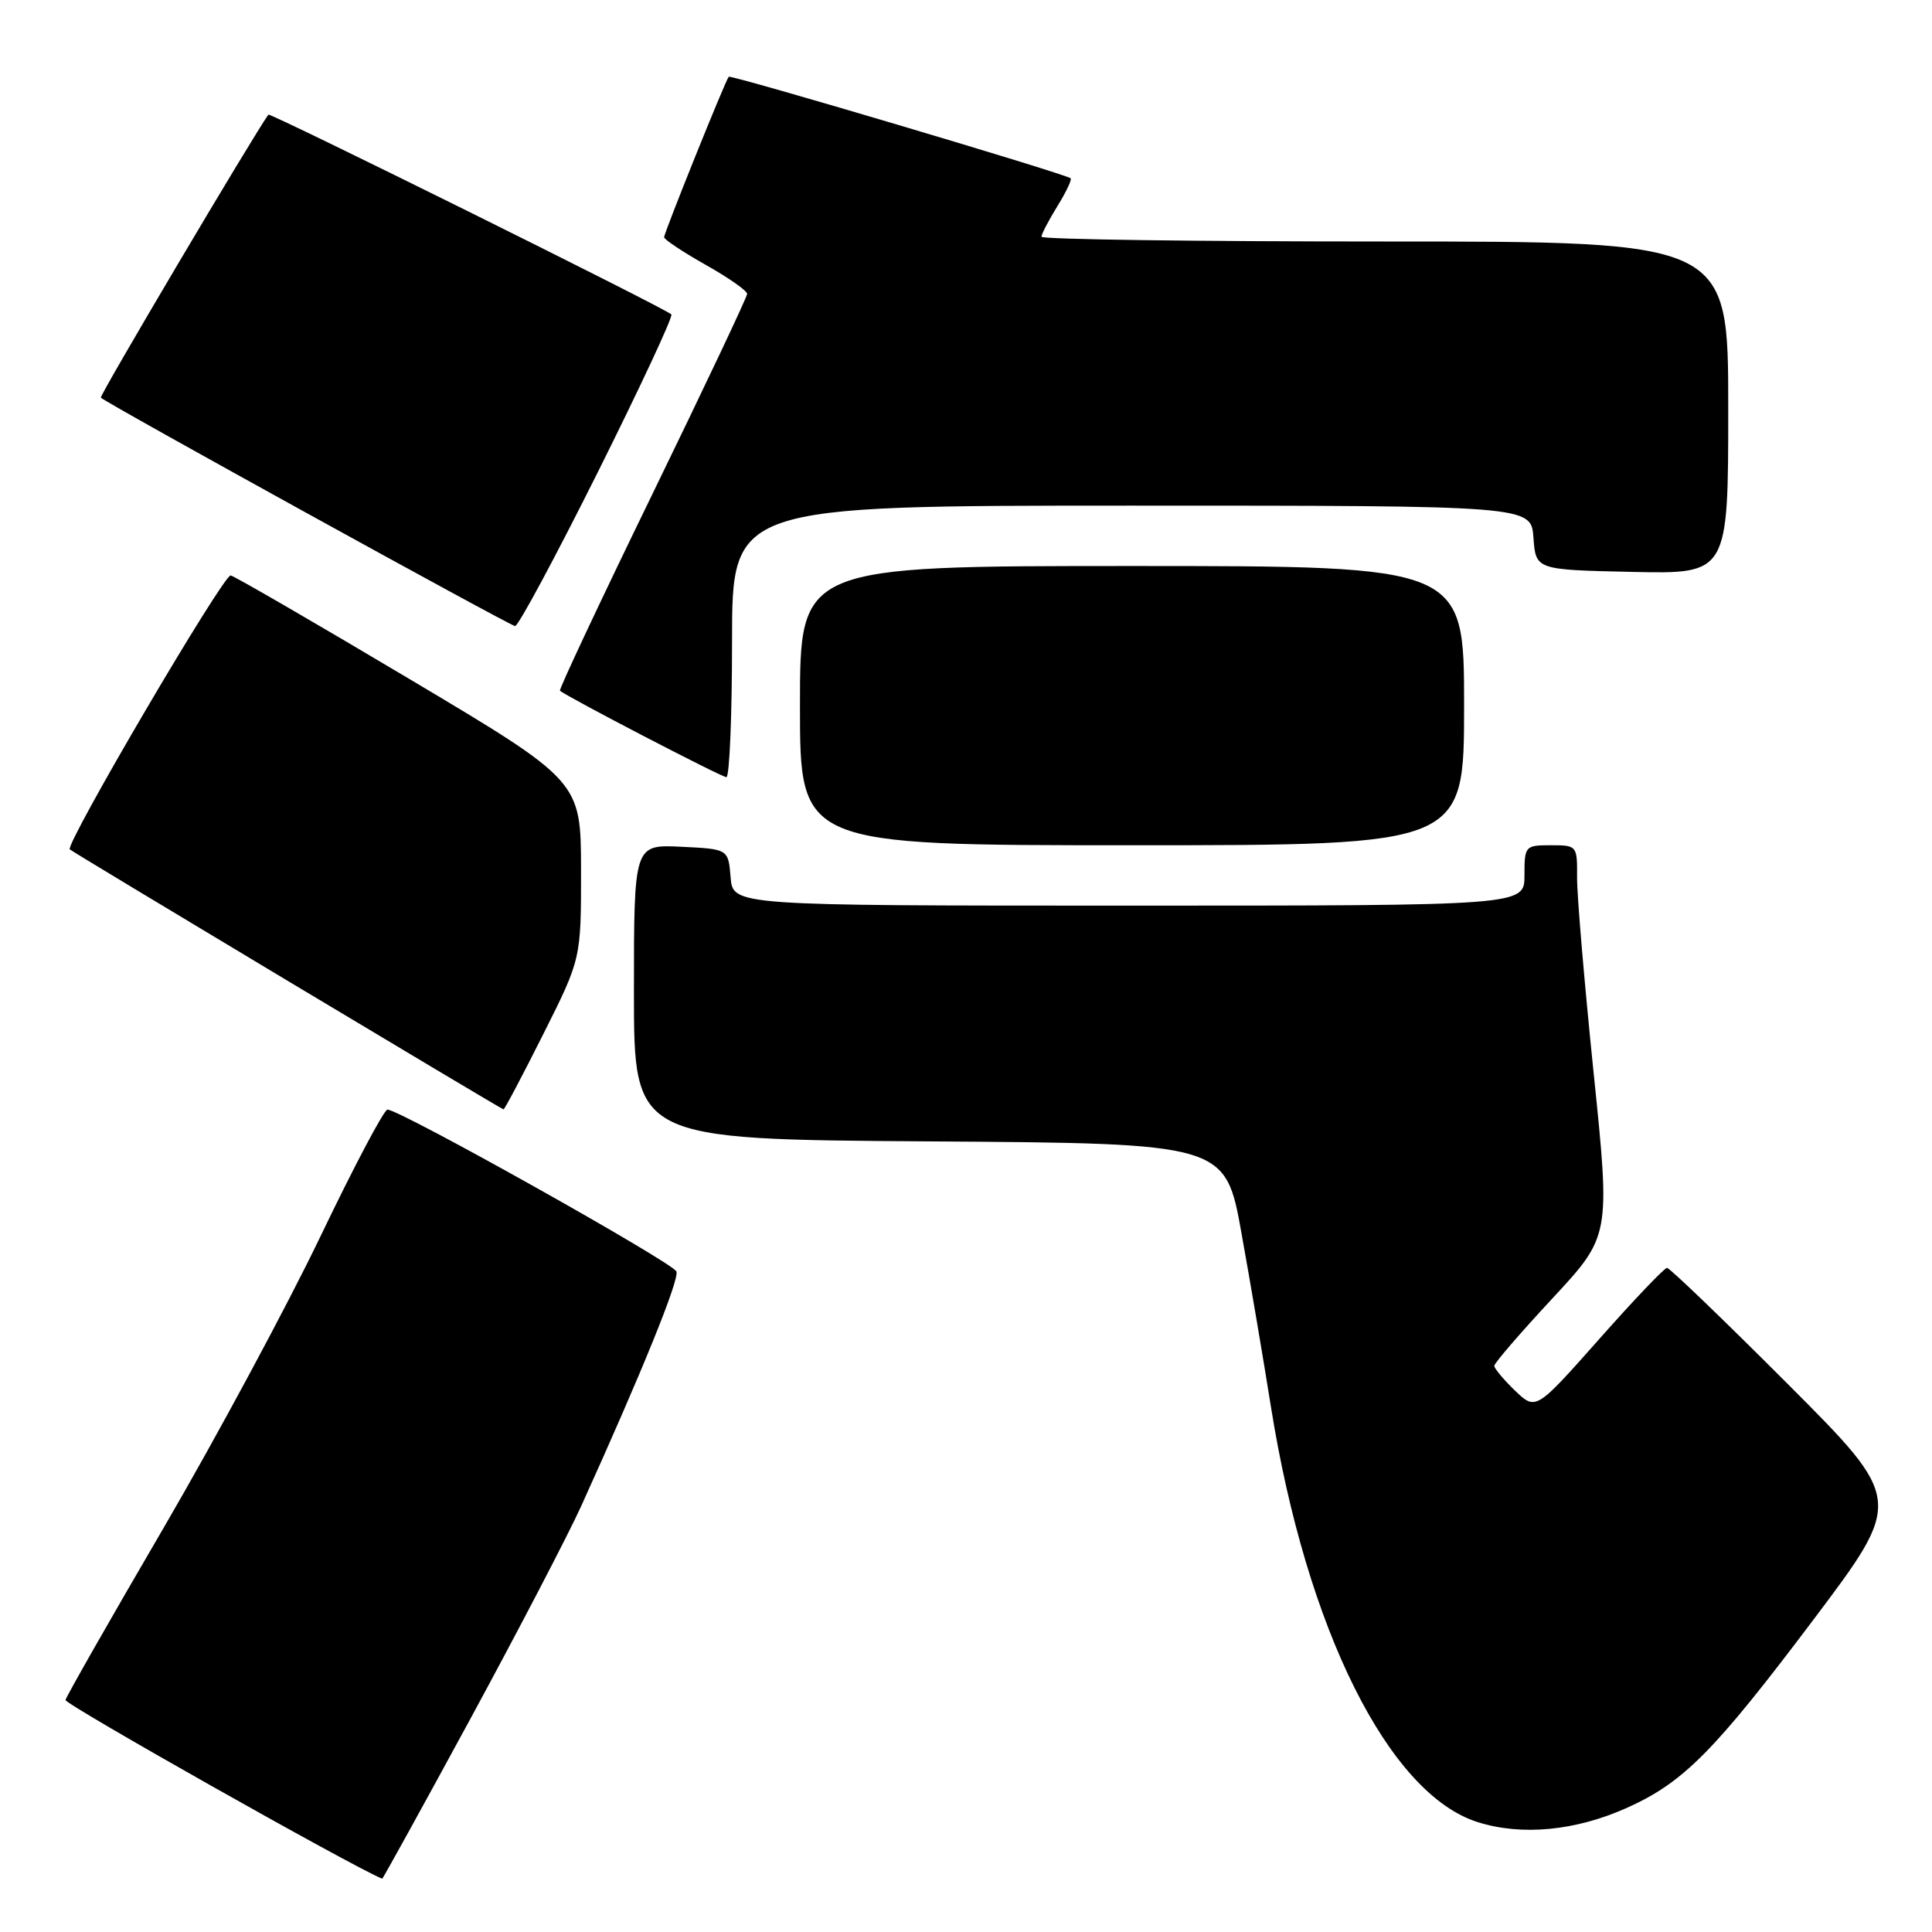 <?xml version="1.0" encoding="UTF-8" standalone="no"?>
<!DOCTYPE svg PUBLIC "-//W3C//DTD SVG 1.1//EN" "http://www.w3.org/Graphics/SVG/1.1/DTD/svg11.dtd" >
<svg xmlns="http://www.w3.org/2000/svg" xmlns:xlink="http://www.w3.org/1999/xlink" version="1.1" viewBox="0 0 256 256">
 <g >
 <path fill="currentColor"
d=" M 62.33 227.75 C 68.67 216.06 75.30 203.35 77.04 199.50 C 85.05 181.84 90.04 169.54 89.63 168.48 C 89.18 167.30 52.91 146.98 51.34 147.03 C 50.88 147.04 46.90 154.57 42.50 163.75 C 38.10 172.93 28.73 190.35 21.68 202.45 C 14.62 214.54 8.77 224.81 8.68 225.26 C 8.56 225.82 46.72 247.35 50.64 248.94 C 50.72 248.97 55.98 239.44 62.33 227.75 Z  M 215.55 239.56 C 223.07 236.19 227.12 232.10 240.28 214.63 C 252.23 198.76 252.23 198.76 236.88 183.38 C 228.43 174.92 221.24 168.00 220.89 168.00 C 220.54 168.00 216.49 172.25 211.89 177.45 C 203.51 186.90 203.51 186.90 200.75 184.27 C 199.24 182.81 198.00 181.33 198.00 180.98 C 198.00 180.62 201.46 176.61 205.70 172.05 C 213.39 163.77 213.39 163.77 211.16 142.13 C 209.94 130.23 208.95 118.59 208.97 116.25 C 209.00 112.05 208.96 112.00 205.50 112.00 C 202.08 112.00 202.00 112.10 202.00 116.00 C 202.00 120.00 202.00 120.00 149.56 120.00 C 97.12 120.00 97.12 120.00 96.81 116.25 C 96.50 112.50 96.50 112.50 90.25 112.20 C 84.00 111.90 84.00 111.90 84.00 131.44 C 84.00 150.98 84.00 150.98 123.19 151.24 C 162.38 151.50 162.38 151.50 164.52 163.50 C 165.71 170.10 167.45 180.39 168.40 186.37 C 173.09 215.81 184.00 237.74 195.83 241.45 C 201.66 243.28 208.76 242.60 215.55 239.56 Z  M 71.99 137.02 C 77.00 127.04 77.00 127.04 76.99 115.27 C 76.97 103.50 76.97 103.50 54.30 90.00 C 41.84 82.58 31.15 76.39 30.57 76.25 C 29.65 76.03 8.56 111.94 9.25 112.55 C 9.79 113.02 66.47 147.00 66.72 147.00 C 66.86 147.00 69.24 142.51 71.99 137.02 Z  M 194.00 93.50 C 194.00 75.00 194.00 75.00 150.00 75.00 C 106.00 75.00 106.00 75.00 106.00 93.50 C 106.00 112.00 106.00 112.00 150.00 112.00 C 194.00 112.00 194.00 112.00 194.00 93.50 Z  M 97.00 85.00 C 97.00 67.00 97.00 67.00 149.94 67.00 C 202.89 67.00 202.89 67.00 203.19 71.25 C 203.50 75.50 203.50 75.50 216.25 75.78 C 229.00 76.06 229.00 76.06 229.00 54.03 C 229.00 32.00 229.00 32.00 183.50 32.00 C 158.47 32.00 138.00 31.72 138.00 31.37 C 138.00 31.02 138.95 29.20 140.11 27.32 C 141.28 25.43 142.06 23.77 141.86 23.62 C 141.02 22.99 96.81 9.86 96.56 10.17 C 96.09 10.73 88.00 30.84 88.00 31.43 C 88.00 31.73 90.47 33.38 93.50 35.09 C 96.53 36.79 99.00 38.53 99.00 38.94 C 99.00 39.35 93.35 51.28 86.45 65.46 C 79.55 79.64 74.04 91.36 74.20 91.52 C 74.97 92.25 95.59 102.97 96.25 102.98 C 96.66 102.99 97.00 94.90 97.00 85.00 Z  M 79.22 62.55 C 84.83 51.30 89.22 41.90 88.96 41.66 C 88.05 40.80 35.78 14.89 35.56 15.19 C 33.42 18.20 13.13 52.47 13.36 52.69 C 14.10 53.44 67.57 82.91 68.25 82.96 C 68.67 82.98 73.60 73.80 79.22 62.55 Z "/>
</g>
</svg>